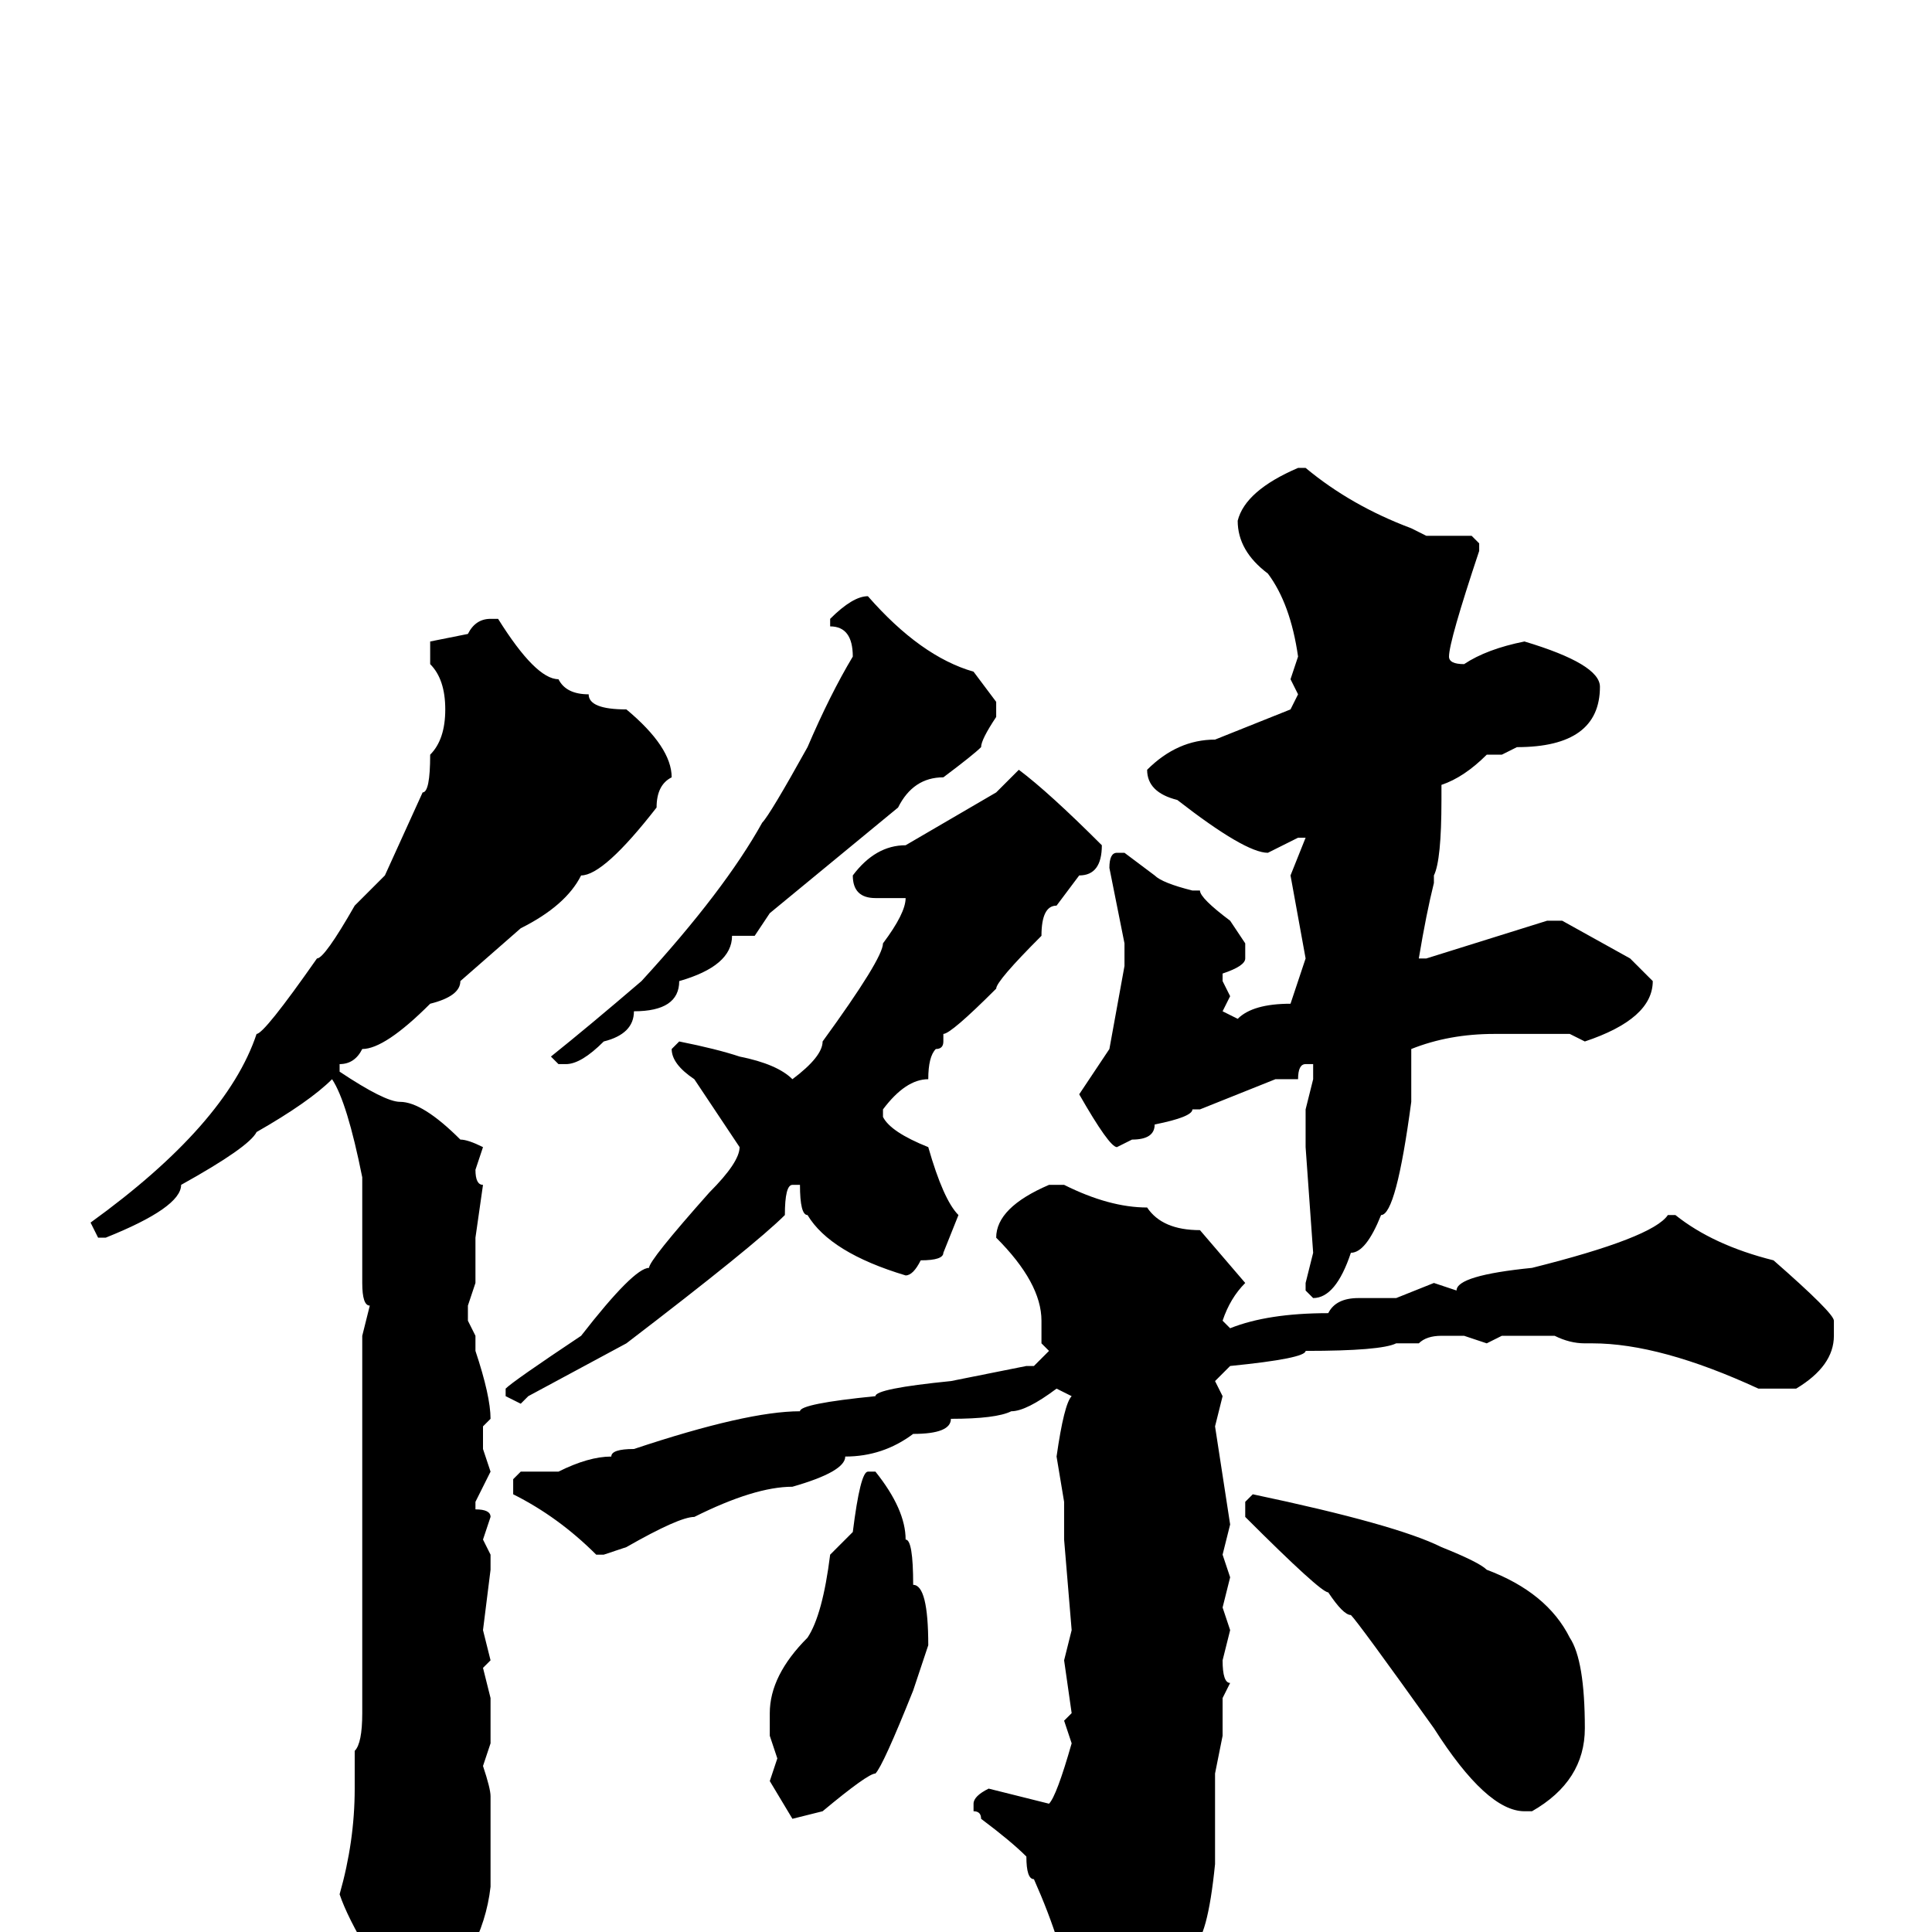 <svg xmlns="http://www.w3.org/2000/svg" viewBox="0 -256 256 256">
	<path fill="#000000" d="M173 -194Q179 -189 187 -186L189 -185H195L196 -184V-183Q192 -171 192 -169Q192 -168 194 -168Q197 -170 202 -171Q212 -168 212 -165Q212 -157 201 -157L199 -156H197Q194 -153 191 -152V-150Q191 -142 190 -140V-139Q189 -135 188 -129H189L205 -134H207L216 -129L219 -126Q219 -121 210 -118L208 -119H198Q192 -119 187 -117V-114V-113V-110Q185 -95 183 -95Q181 -90 179 -90Q177 -84 174 -84L173 -85V-86L174 -90L173 -104V-107V-109L174 -113V-115H173Q172 -115 172 -113H171H170H169L159 -109H158Q158 -108 153 -107Q153 -105 150 -105L148 -104Q147 -104 143 -111L147 -117L149 -128V-131L147 -141Q147 -143 148 -143H149L153 -140Q154 -139 158 -138H159Q159 -137 163 -134L165 -131V-129Q165 -128 162 -127V-126L163 -124L162 -122L164 -121Q166 -123 171 -123L173 -129L171 -140L173 -145H172L168 -143Q165 -143 156 -150Q152 -151 152 -154Q156 -158 161 -158L171 -162L172 -164L171 -166L172 -169Q171 -176 168 -180Q164 -183 164 -187Q165 -191 172 -194ZM115 -177Q122 -169 129 -167L132 -163V-161Q130 -158 130 -157Q129 -156 125 -153Q121 -153 119 -149L102 -135L100 -132H97Q97 -128 90 -126Q90 -122 84 -122Q84 -119 80 -118Q77 -115 75 -115H74L73 -116Q78 -120 85 -126Q96 -138 101 -147Q102 -148 107 -157Q110 -164 113 -169Q113 -173 110 -173V-174Q113 -177 115 -177ZM65 -174H66Q71 -166 74 -166Q75 -164 78 -164Q78 -162 83 -162Q89 -157 89 -153Q87 -152 87 -149Q80 -140 77 -140Q75 -136 69 -133L61 -126Q61 -124 57 -123Q51 -117 48 -117Q47 -115 45 -115V-114Q51 -110 53 -110Q56 -110 61 -105Q62 -105 64 -104L63 -101Q63 -99 64 -99L63 -92V-91V-87V-86L62 -83V-81L63 -79V-77Q65 -71 65 -68L64 -67V-64L65 -61L63 -57V-56Q65 -56 65 -55L64 -52L65 -50V-49V-48L64 -40L65 -36L64 -35L65 -31V-27V-25L64 -22Q65 -19 65 -18V-15V-11V-6Q64 3 56 11H55H53Q49 9 49 3Q46 -2 45 -5Q47 -12 47 -19V-24Q48 -25 48 -29V-31V-43V-47V-50V-57V-67V-70V-75V-79L49 -83Q48 -83 48 -86V-87V-91V-94V-98V-100Q46 -110 44 -113Q41 -110 34 -106Q33 -104 24 -99Q24 -96 14 -92H13L12 -94Q30 -107 34 -119Q35 -119 42 -129Q43 -129 47 -136L51 -140L56 -151Q57 -151 57 -156Q59 -158 59 -162Q59 -166 57 -168V-171L62 -172Q63 -174 65 -174ZM135 -154Q139 -151 146 -144Q146 -140 143 -140L140 -136Q138 -136 138 -132Q132 -126 132 -125Q126 -119 125 -119V-118Q125 -117 124 -117Q123 -116 123 -113Q120 -113 117 -109V-108Q118 -106 123 -104Q125 -97 127 -95L125 -90Q125 -89 122 -89Q121 -87 120 -87Q110 -90 107 -95Q106 -95 106 -99H105Q104 -99 104 -95Q100 -91 83 -78L70 -71L69 -70L67 -71V-72Q68 -73 77 -79Q84 -88 86 -88Q86 -89 94 -98Q98 -102 98 -104L92 -113Q89 -115 89 -117L90 -118Q95 -117 98 -116Q103 -115 105 -113Q109 -116 109 -118Q117 -129 117 -131Q120 -135 120 -137H116Q113 -137 113 -140Q116 -144 120 -144L132 -151ZM139 -99H141Q147 -96 152 -96Q154 -93 159 -93L165 -86Q163 -84 162 -81L163 -80Q168 -82 176 -82Q177 -84 180 -84H185L190 -86L193 -85Q193 -87 203 -88Q219 -92 221 -95H222Q227 -91 235 -89Q243 -82 243 -81V-79Q243 -75 238 -72H233Q220 -78 211 -78H210Q208 -78 206 -79H199L197 -78L194 -79H191Q189 -79 188 -78H185Q183 -77 173 -77Q173 -76 163 -75L161 -73L162 -71L161 -67L163 -54L162 -50L163 -47L162 -43L163 -40L162 -36Q162 -33 163 -33L162 -31V-26L161 -21V-16V-13V-9Q160 1 158 2Q158 5 147 18H146Q143 18 141 15Q141 9 142 9Q141 2 137 -7Q136 -7 136 -10Q134 -12 130 -15Q130 -16 129 -16V-17Q129 -18 131 -19L139 -17Q140 -18 142 -25L141 -28L142 -29L141 -36L142 -40L141 -52V-57L140 -63Q141 -70 142 -71L140 -72Q136 -69 134 -69Q132 -68 126 -68Q126 -66 121 -66Q117 -63 112 -63Q112 -61 105 -59Q100 -59 92 -55Q90 -55 83 -51L80 -50H79Q74 -55 68 -58V-60L69 -61H70H74Q78 -63 81 -63Q81 -64 84 -64Q99 -69 106 -69Q106 -70 116 -71Q116 -72 126 -73L136 -75H137L139 -77L138 -78V-81Q138 -86 132 -92Q132 -96 139 -99ZM115 -61H116Q120 -56 120 -52Q121 -52 121 -46Q123 -46 123 -38L121 -32Q117 -22 116 -21Q115 -21 109 -16L105 -15L102 -20L103 -23L102 -26V-29Q102 -34 107 -39Q109 -42 110 -50L113 -53Q114 -61 115 -61ZM166 -58Q185 -54 191 -51Q196 -49 197 -48Q205 -45 208 -39Q210 -36 210 -27Q210 -20 203 -16H202Q197 -16 190 -27Q180 -41 179 -42Q178 -42 176 -45Q175 -45 165 -55V-57Z"/>
</svg>